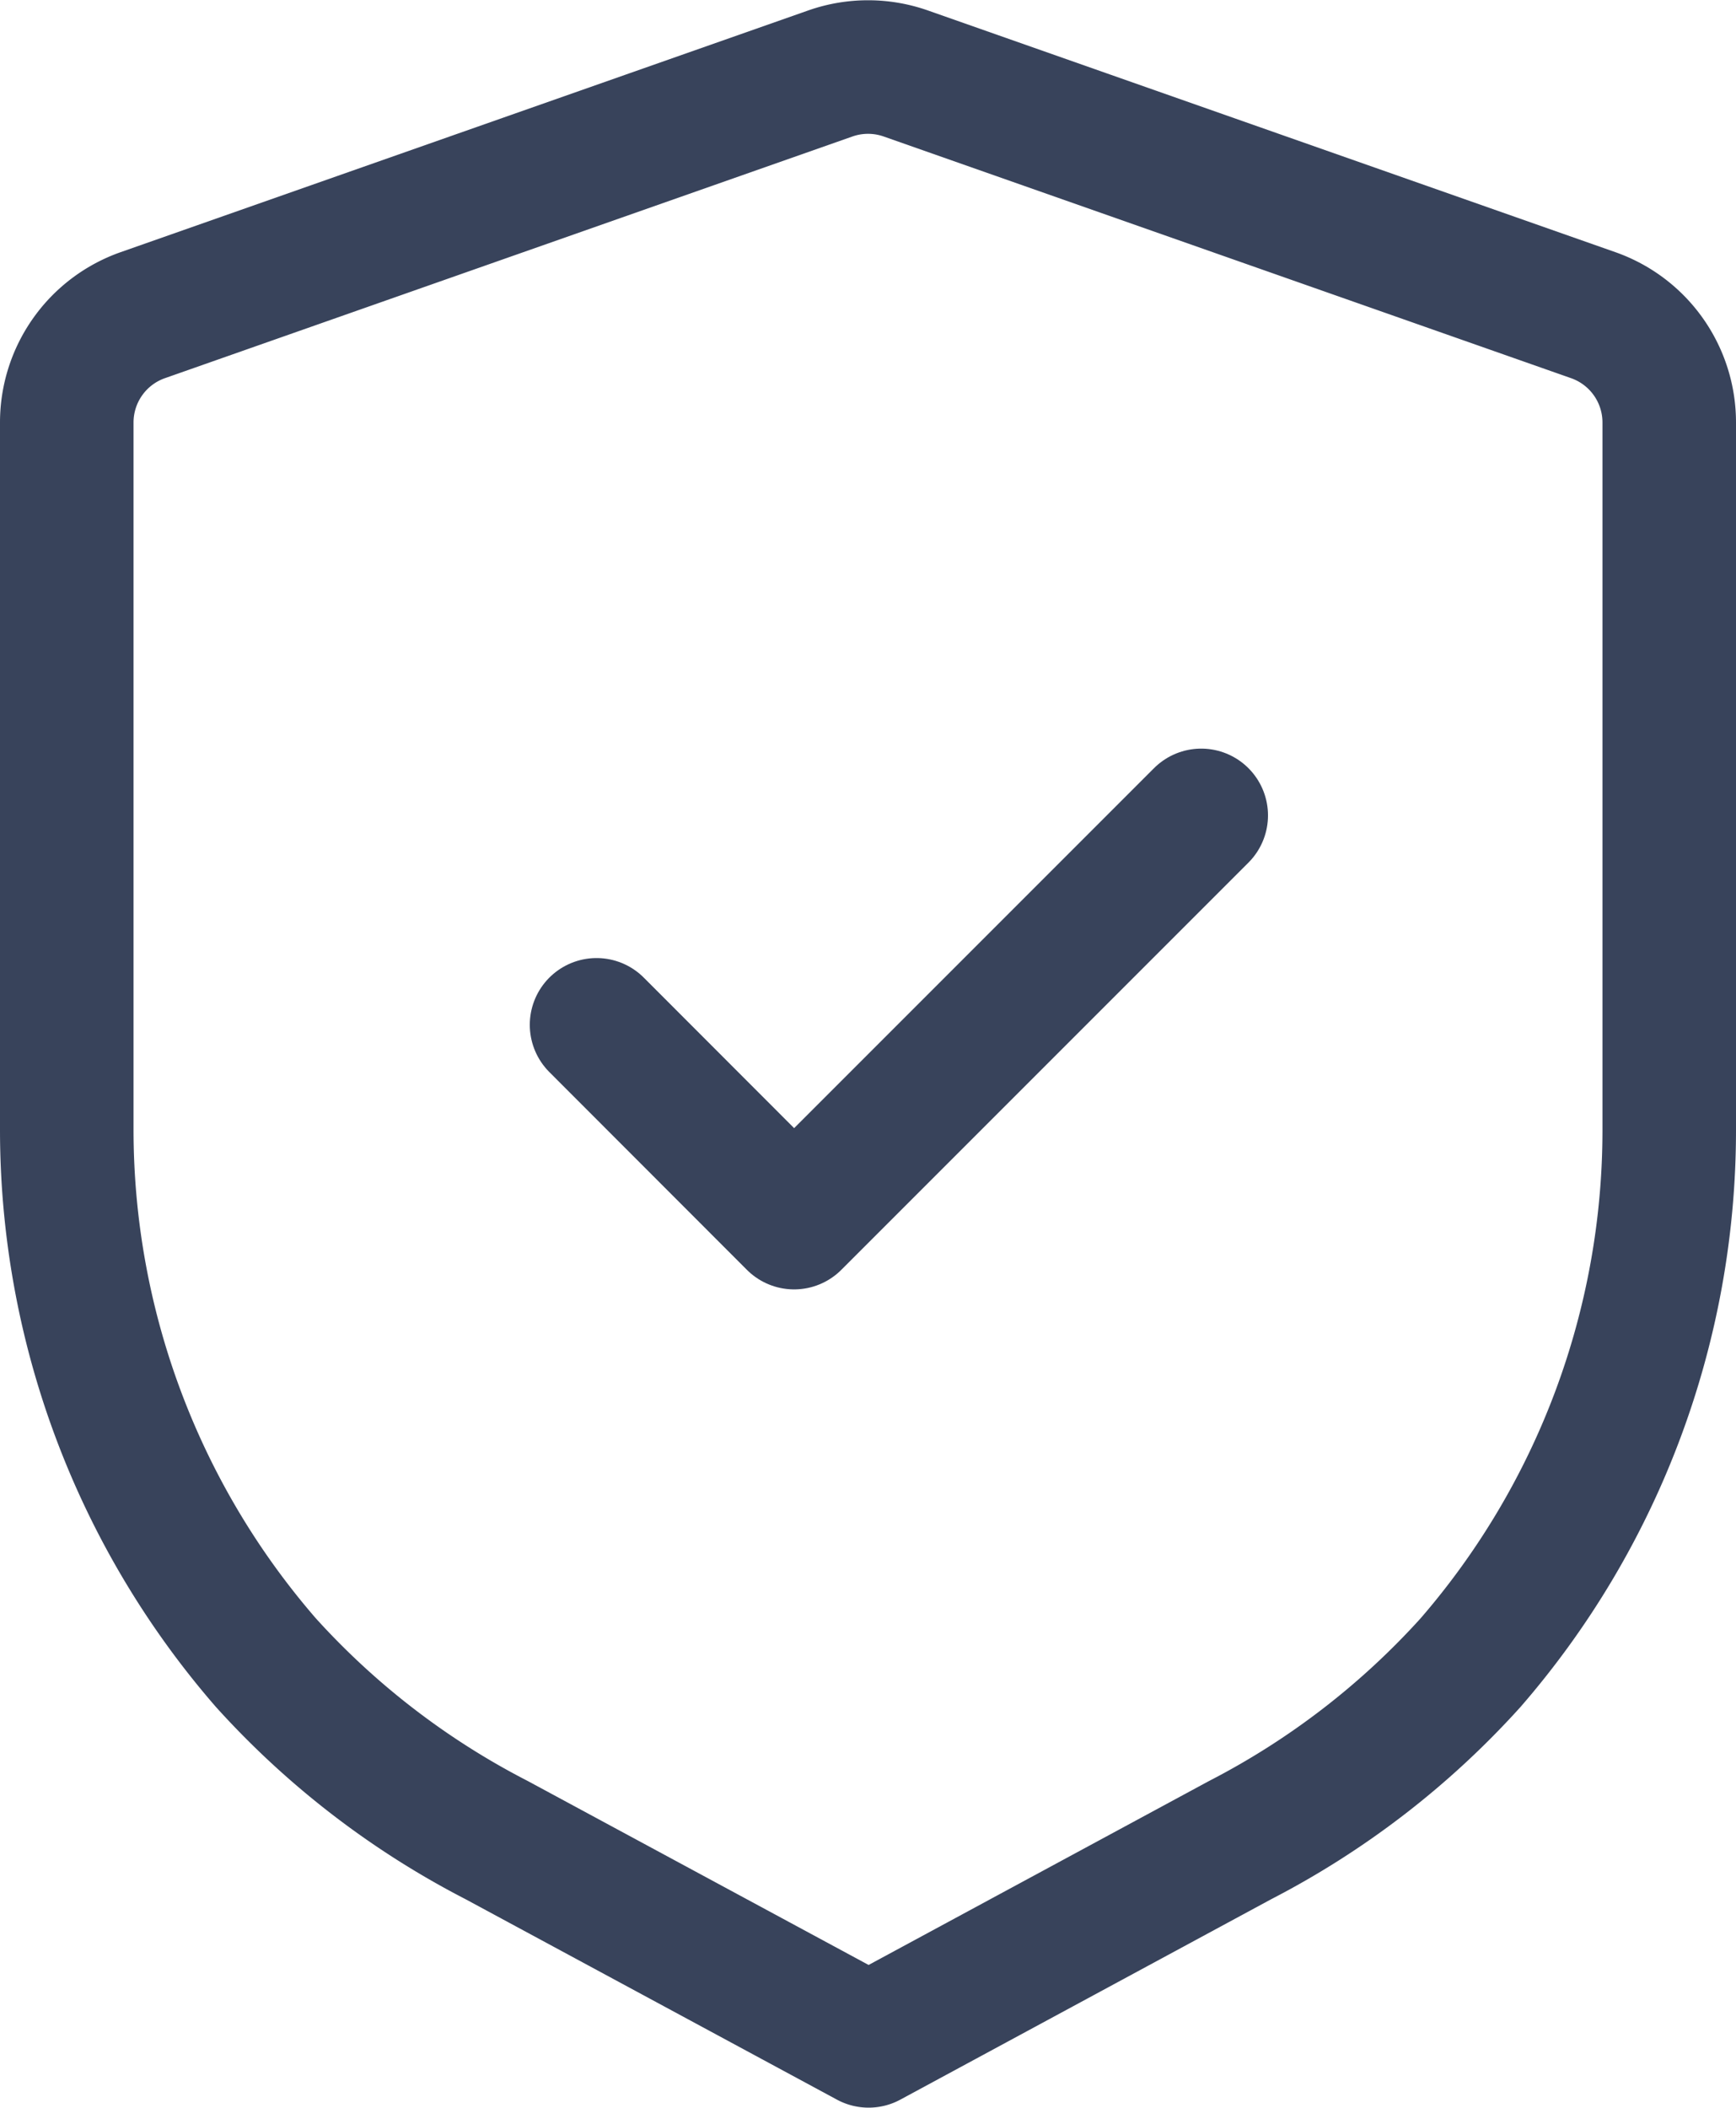 <svg xmlns="http://www.w3.org/2000/svg" width="19.5" height="23.67" viewBox="0 0 19.5 23.67"><g transform="translate(0 0.004)"><path d="M17.145,2.786A1.277,1.277,0,0,1,18,3.991v7.945a9.128,9.128,0,0,1-2.232,5.983,9.117,9.117,0,0,1-2.587,1.992L9.007,22.166,4.826,19.91a9.111,9.111,0,0,1-2.59-1.992A9.13,9.13,0,0,1,0,11.932V3.991A1.277,1.277,0,0,1,.855,2.786L8.577.072a1.279,1.279,0,0,1,.847,0Z" transform="translate(0.75 0.749)" fill="none" stroke="#38435b" stroke-linecap="round" stroke-linejoin="round" stroke-miterlimit="10" stroke-width="1.5"/><path d="M0,2.352,2.219,4.573,6.792,0" transform="translate(6.701 9.153)" fill="none" stroke="#38435b" stroke-linecap="round" stroke-linejoin="round" stroke-miterlimit="10" stroke-width="1.5"/></g></svg>